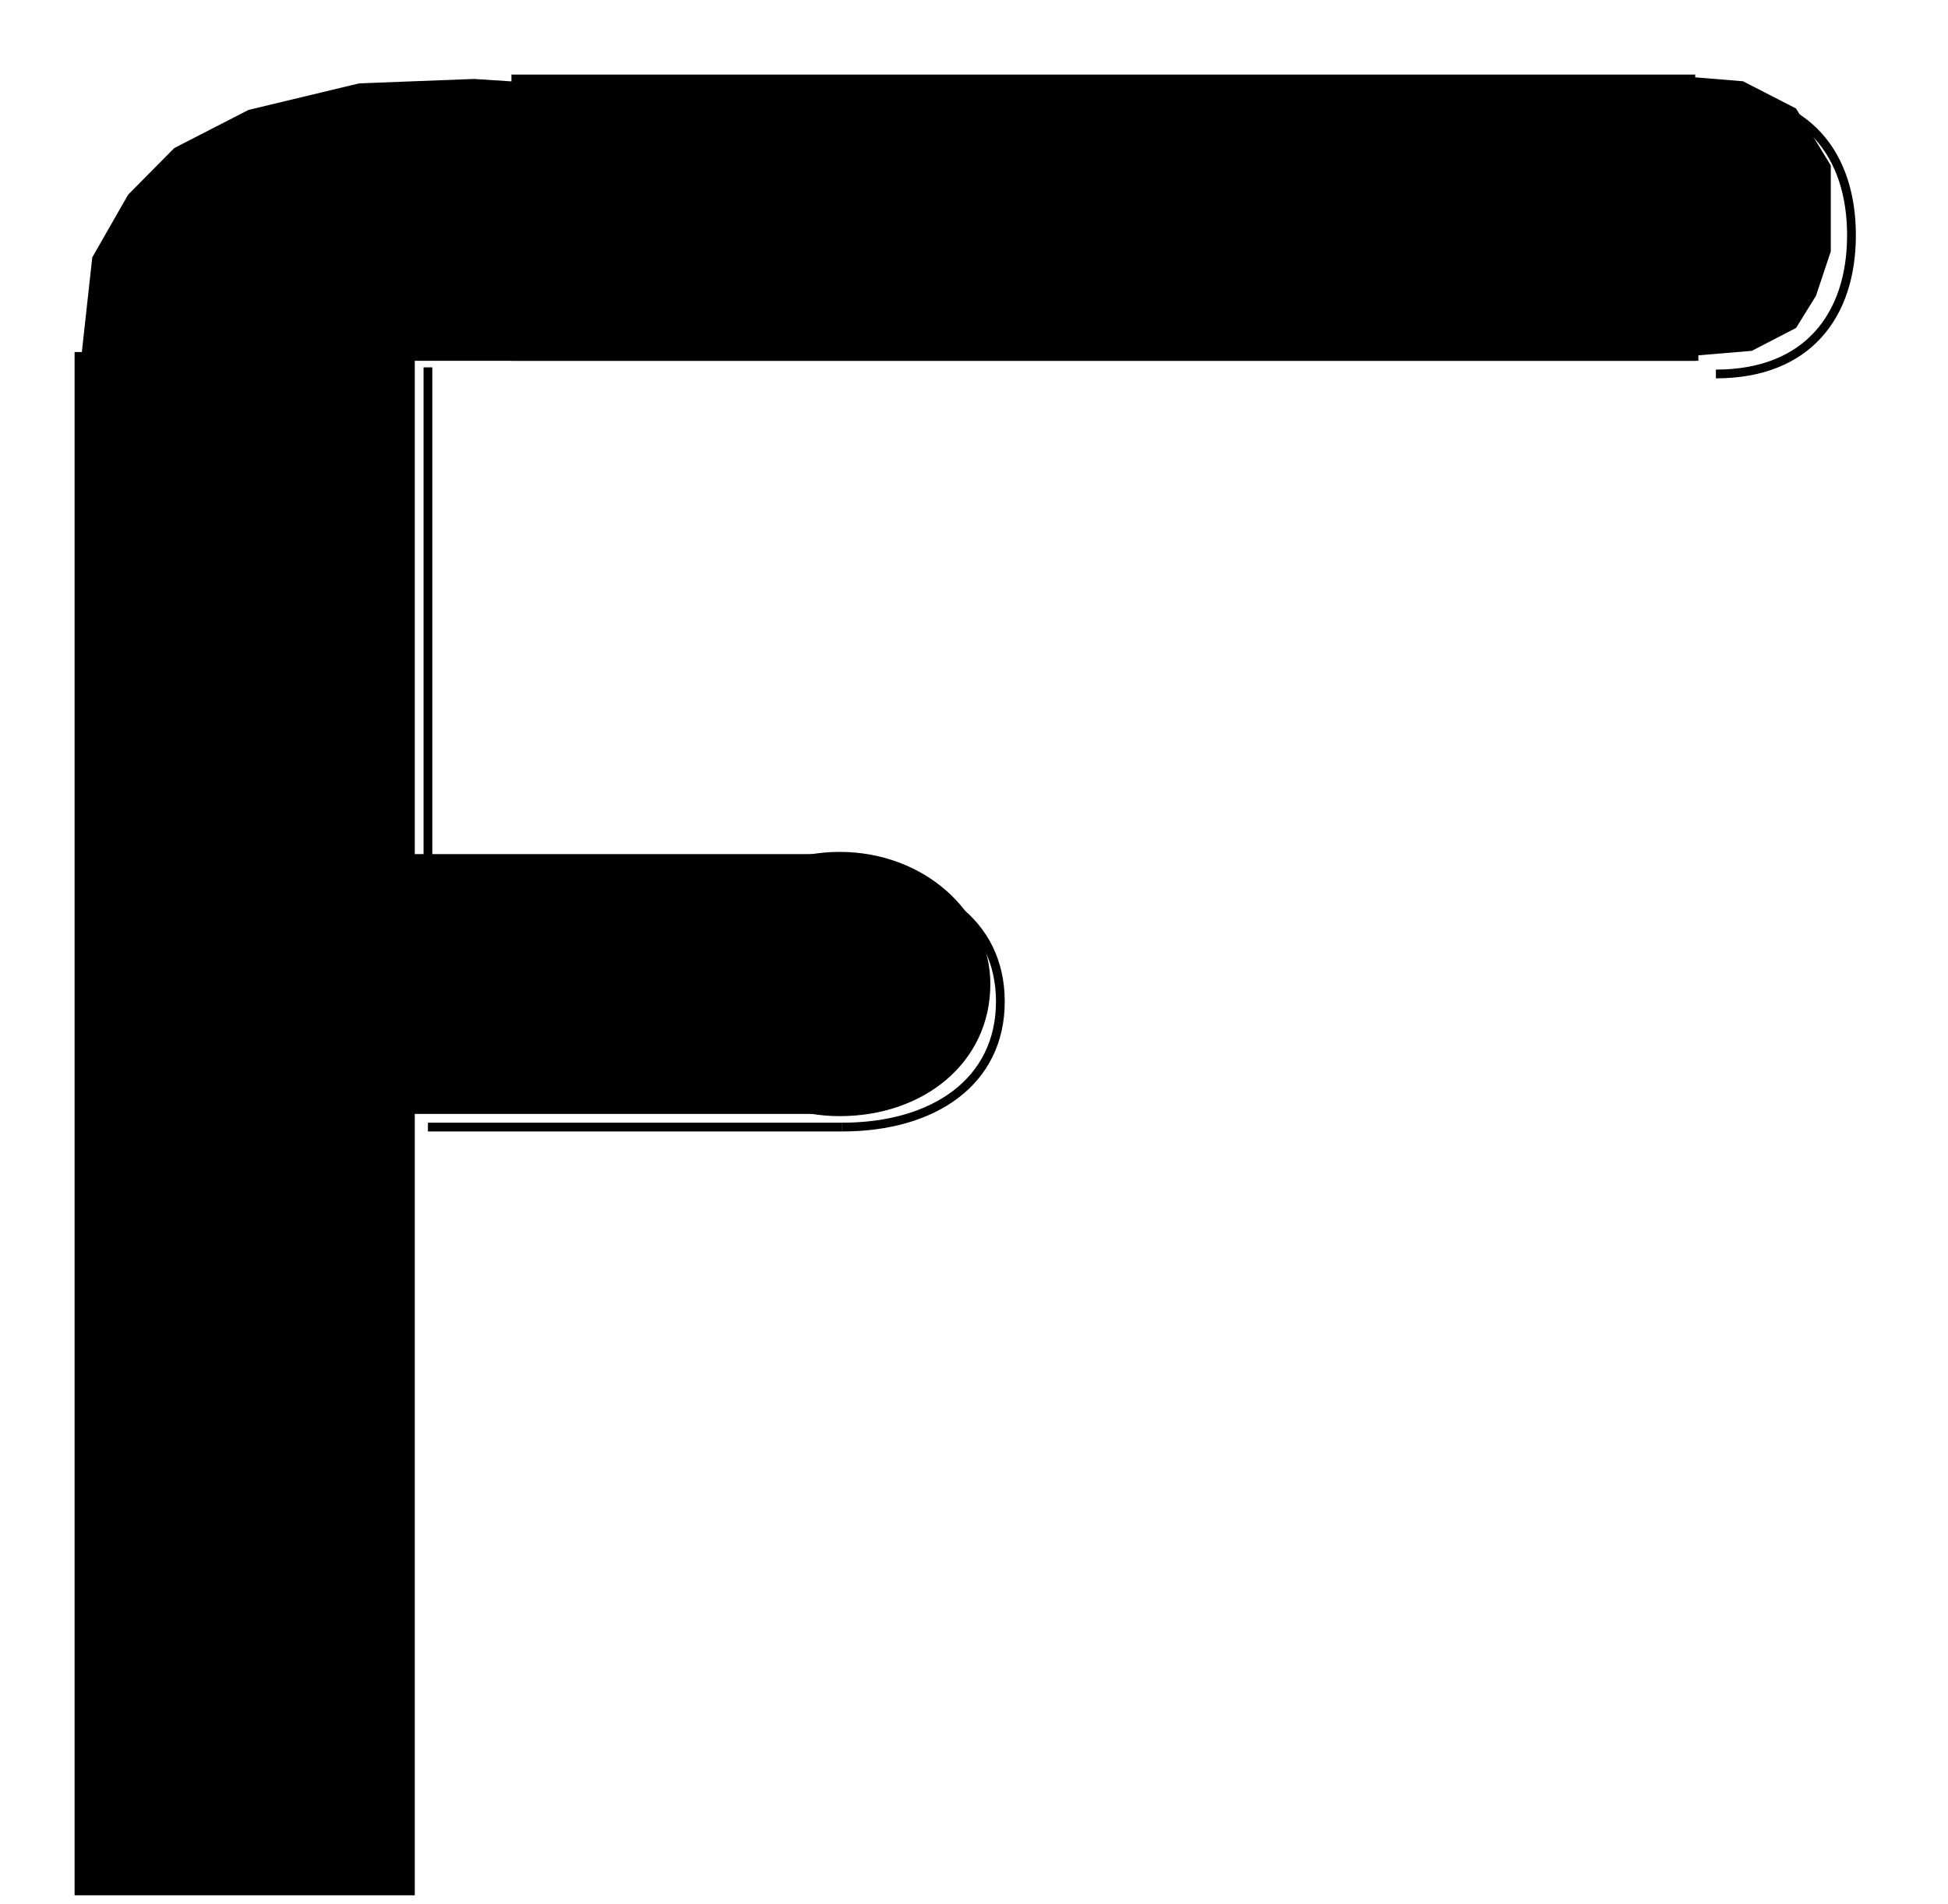 <svg width="222" height="217" viewBox="0 0 222 217" fill="none" xmlns="http://www.w3.org/2000/svg">
<path d="M46.768 40.627V215.533H9V40.627H46.768Z" fill="black"/>
<path d="M46.768 40.627H193.549M46.768 40.627V215.533H9V40.627L46.768 40.627Z" stroke="black"/>
<g filter="url(#filter0_d_17_2)">
<path d="M46.768 39.873V98.609" stroke="black"/>
</g>
<g filter="url(#filter1_d_17_2)">
<path d="M9 42.886C9 9 36.313 9 68.228 9H193.549" stroke="black"/>
</g>
<g filter="url(#filter2_d_17_2)">
<path d="M193.549 40.627C203.979 40.627 209 33.963 209 24.813C209 15.664 203.979 9 193.549 9" stroke="black"/>
</g>
<g filter="url(#filter3_d_17_2)">
<path d="M46.768 97.855H93.979M93.979 126.47H46.768" stroke="black"/>
</g>
<g filter="url(#filter4_d_17_2)">
<path d="M93.978 126.47C104.408 126.47 112.004 121.312 112.004 112.163C112.004 103.013 104.408 97.855 93.978 97.855" stroke="black"/>
</g>
<path d="M46.768 126.47V97.855H94.837V126.47H46.768Z" fill="black" stroke="black"/>
<path d="M112.363 112.163C112.363 120.849 104.981 126.723 95.696 126.723C86.427 126.723 79.028 120.145 79.028 112.163C79.028 104.181 86.427 97.602 95.696 97.602C104.964 97.602 112.363 104.181 112.363 112.163Z" fill="black" stroke="black"/>
<path d="M192.691 40.627V9H58.785V40.627H192.691Z" fill="black" stroke="black"/>
<path d="M11 29.5L9.859 39.873H57.927V9.753L54 9.5L41 10L28.5 13L20.159 17.283L15 22.5L11 29.5Z" fill="black" stroke="black"/>
<path d="M208.142 19L204.334 12.75L198.5 9.753L193.549 9.347V40L199.5 39.5L204.334 37L206.5 33.5L208.142 28.578V19Z" fill="black" stroke="black"/>
<defs>
<filter id="filter0_d_17_2" x="38.268" y="31.873" width="21" height="78.735" filterUnits="userSpaceOnUse" color-interpolation-filters="sRGB">
<feFlood flood-opacity="0" result="BackgroundImageFix"/>
<feColorMatrix in="SourceAlpha" type="matrix" values="0 0 0 0 0 0 0 0 0 0 0 0 0 0 0 0 0 0 127 0" result="hardAlpha"/>
<feOffset dx="2" dy="2"/>
<feGaussianBlur stdDeviation="5"/>
<feComposite in2="hardAlpha" operator="out"/>
<feColorMatrix type="matrix" values="0 0 0 0 0 0 0 0 0 0 0 0 0 0 0 0 0 0 0.8 0"/>
<feBlend mode="normal" in2="BackgroundImageFix" result="effect1_dropShadow_17_2"/>
<feBlend mode="normal" in="SourceGraphic" in2="effect1_dropShadow_17_2" result="shape"/>
</filter>
<filter id="filter1_d_17_2" x="0.5" y="0.5" width="205.05" height="54.386" filterUnits="userSpaceOnUse" color-interpolation-filters="sRGB">
<feFlood flood-opacity="0" result="BackgroundImageFix"/>
<feColorMatrix in="SourceAlpha" type="matrix" values="0 0 0 0 0 0 0 0 0 0 0 0 0 0 0 0 0 0 127 0" result="hardAlpha"/>
<feOffset dx="2" dy="2"/>
<feGaussianBlur stdDeviation="5"/>
<feComposite in2="hardAlpha" operator="out"/>
<feColorMatrix type="matrix" values="0 0 0 0 0 0 0 0 0 0 0 0 0 0 0 0 0 0 0.8 0"/>
<feBlend mode="normal" in2="BackgroundImageFix" result="effect1_dropShadow_17_2"/>
<feBlend mode="normal" in="SourceGraphic" in2="effect1_dropShadow_17_2" result="shape"/>
</filter>
<filter id="filter2_d_17_2" x="185.549" y="0.5" width="35.951" height="52.627" filterUnits="userSpaceOnUse" color-interpolation-filters="sRGB">
<feFlood flood-opacity="0" result="BackgroundImageFix"/>
<feColorMatrix in="SourceAlpha" type="matrix" values="0 0 0 0 0 0 0 0 0 0 0 0 0 0 0 0 0 0 127 0" result="hardAlpha"/>
<feOffset dx="2" dy="2"/>
<feGaussianBlur stdDeviation="5"/>
<feComposite in2="hardAlpha" operator="out"/>
<feColorMatrix type="matrix" values="0 0 0 0 0 0 0 0 0 0 0 0 0 0 0 0 0 0 0.8 0"/>
<feBlend mode="normal" in2="BackgroundImageFix" result="effect1_dropShadow_17_2"/>
<feBlend mode="normal" in="SourceGraphic" in2="effect1_dropShadow_17_2" result="shape"/>
</filter>
<filter id="filter3_d_17_2" x="38.768" y="89.355" width="67.21" height="49.614" filterUnits="userSpaceOnUse" color-interpolation-filters="sRGB">
<feFlood flood-opacity="0" result="BackgroundImageFix"/>
<feColorMatrix in="SourceAlpha" type="matrix" values="0 0 0 0 0 0 0 0 0 0 0 0 0 0 0 0 0 0 127 0" result="hardAlpha"/>
<feOffset dx="2" dy="2"/>
<feGaussianBlur stdDeviation="5"/>
<feComposite in2="hardAlpha" operator="out"/>
<feColorMatrix type="matrix" values="0 0 0 0 0 0 0 0 0 0 0 0 0 0 0 0 0 0 0.8 0"/>
<feBlend mode="normal" in2="BackgroundImageFix" result="effect1_dropShadow_17_2"/>
<feBlend mode="normal" in="SourceGraphic" in2="effect1_dropShadow_17_2" result="shape"/>
</filter>
<filter id="filter4_d_17_2" x="85.978" y="89.355" width="38.526" height="49.614" filterUnits="userSpaceOnUse" color-interpolation-filters="sRGB">
<feFlood flood-opacity="0" result="BackgroundImageFix"/>
<feColorMatrix in="SourceAlpha" type="matrix" values="0 0 0 0 0 0 0 0 0 0 0 0 0 0 0 0 0 0 127 0" result="hardAlpha"/>
<feOffset dx="2" dy="2"/>
<feGaussianBlur stdDeviation="5"/>
<feComposite in2="hardAlpha" operator="out"/>
<feColorMatrix type="matrix" values="0 0 0 0 0 0 0 0 0 0 0 0 0 0 0 0 0 0 0.8 0"/>
<feBlend mode="normal" in2="BackgroundImageFix" result="effect1_dropShadow_17_2"/>
<feBlend mode="normal" in="SourceGraphic" in2="effect1_dropShadow_17_2" result="shape"/>
</filter>
</defs>
</svg>
